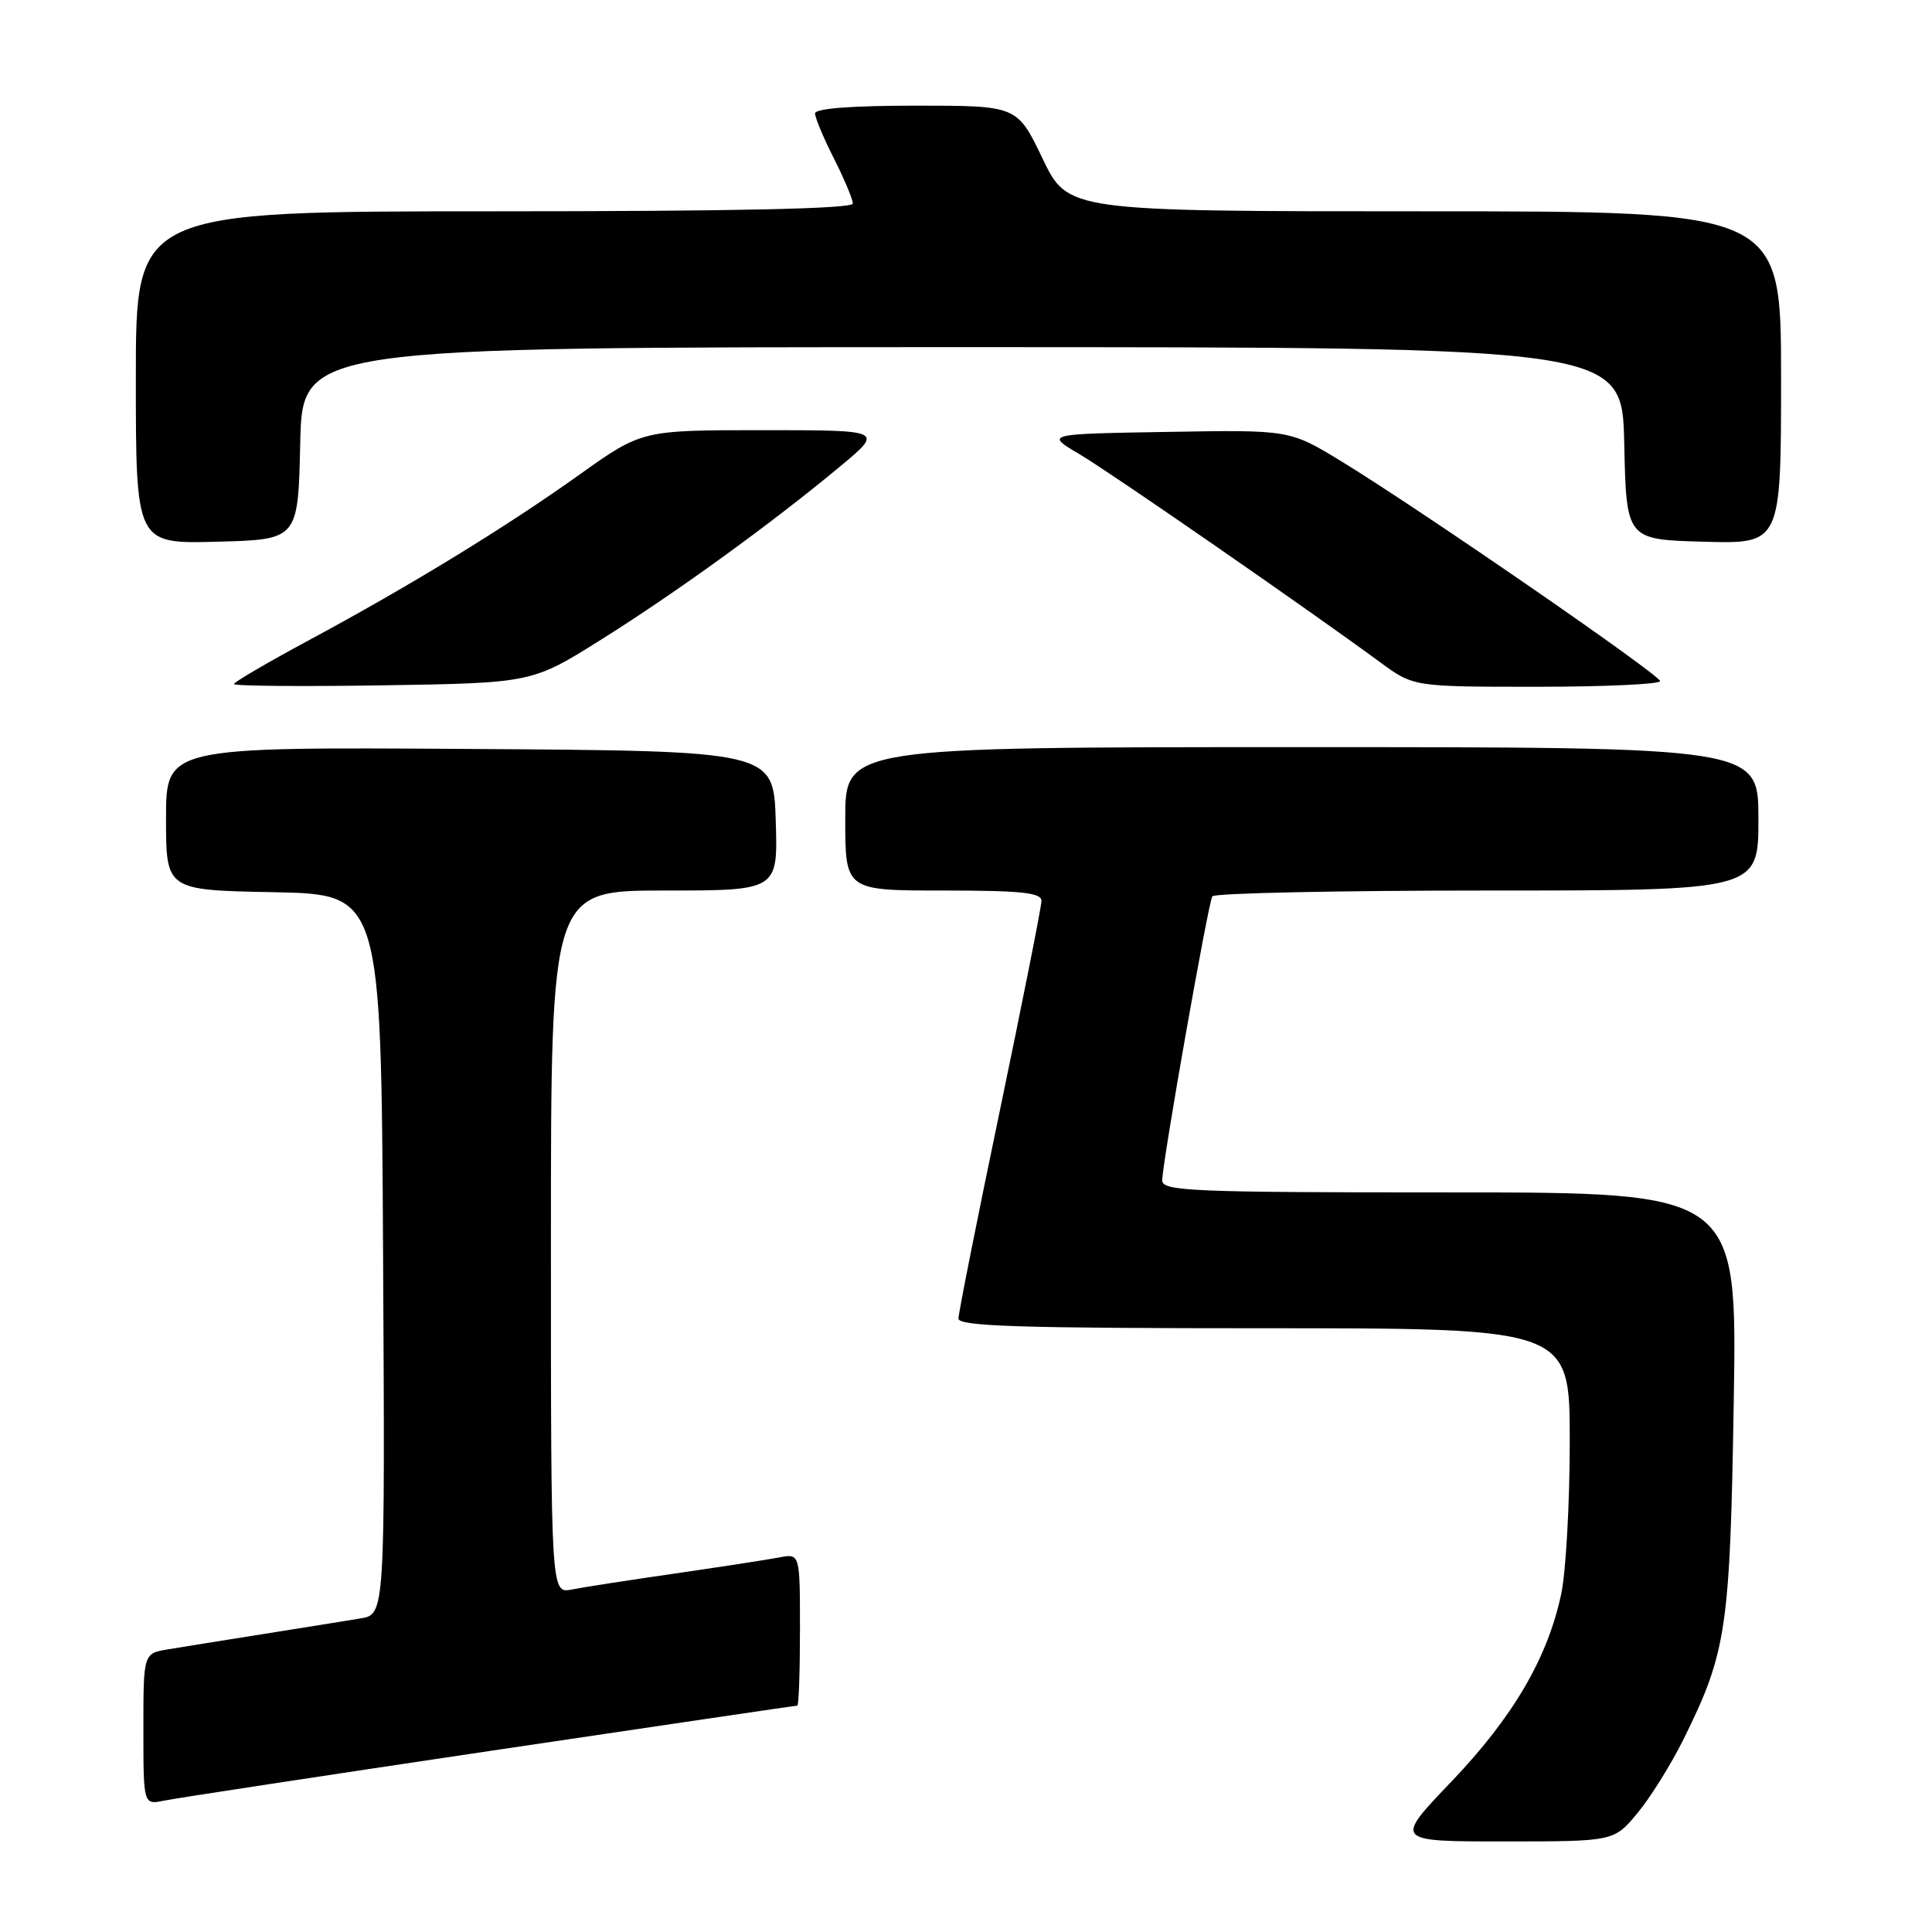 <?xml version="1.0" encoding="UTF-8" standalone="no"?>
<!DOCTYPE svg PUBLIC "-//W3C//DTD SVG 1.1//EN" "http://www.w3.org/Graphics/SVG/1.1/DTD/svg11.dtd" >
<svg xmlns="http://www.w3.org/2000/svg" xmlns:xlink="http://www.w3.org/1999/xlink" version="1.1" viewBox="0 0 256 256">
 <g >
 <path fill="currentColor"
d=" M 216.97 240.25 C 218.68 238.19 221.43 233.78 223.08 230.45 C 228.78 218.94 229.24 215.87 229.73 185.75 C 230.19 158.00 230.19 158.00 192.09 158.00 C 157.93 158.00 154.00 157.84 154.00 156.41 C 154.00 154.12 160.08 119.68 160.64 118.77 C 160.90 118.35 177.29 118.00 197.06 118.00 C 233.00 118.00 233.00 118.00 233.00 108.50 C 233.00 99.00 233.00 99.00 172.50 99.00 C 112.00 99.00 112.00 99.00 112.00 108.50 C 112.00 118.00 112.00 118.00 125.00 118.00 C 135.33 118.00 138.00 118.28 138.00 119.37 C 138.00 120.12 135.52 132.59 132.50 147.09 C 129.47 161.59 127.00 174.02 127.00 174.72 C 127.00 175.74 135.32 176.00 167.50 176.00 C 208.00 176.00 208.00 176.00 208.00 190.95 C 208.00 199.17 207.49 208.29 206.87 211.20 C 205.07 219.69 200.50 227.50 192.33 236.06 C 184.73 244.00 184.73 244.00 199.29 244.00 C 213.85 244.00 213.85 244.00 216.97 240.25 Z  M 64.90 232.01 C 87.13 228.71 105.46 226.00 105.65 226.00 C 105.84 226.00 106.00 221.46 106.00 215.92 C 106.00 205.84 106.00 205.84 103.25 206.37 C 101.74 206.66 95.55 207.61 89.50 208.49 C 83.45 209.36 77.26 210.32 75.75 210.62 C 73.00 211.16 73.00 211.16 73.00 164.58 C 73.00 118.00 73.00 118.00 88.04 118.00 C 103.08 118.00 103.08 118.00 102.79 108.75 C 102.50 99.50 102.50 99.50 62.25 99.24 C 22.00 98.98 22.00 98.98 22.00 108.46 C 22.00 117.95 22.00 117.95 36.25 118.22 C 50.50 118.50 50.50 118.50 50.76 166.20 C 51.02 213.91 51.02 213.91 47.76 214.45 C 45.97 214.75 40.23 215.67 35.00 216.50 C 29.77 217.33 24.04 218.25 22.25 218.55 C 19.00 219.09 19.00 219.09 19.00 229.12 C 19.00 239.16 19.00 239.16 21.75 238.59 C 23.26 238.28 42.68 235.32 64.90 232.01 Z  M 79.72 84.71 C 89.78 78.39 102.21 69.38 111.30 61.82 C 117.10 57.00 117.10 57.00 101.08 57.00 C 85.05 57.00 85.05 57.00 76.77 62.90 C 66.95 69.91 54.15 77.73 40.75 84.93 C 35.39 87.82 31.00 90.39 31.00 90.64 C 31.00 90.90 39.89 90.98 50.75 90.81 C 70.50 90.50 70.50 90.50 79.72 84.71 Z  M 219.97 90.25 C 219.93 89.40 187.98 67.37 177.69 61.10 C 170.88 56.95 170.88 56.95 154.69 57.23 C 138.50 57.50 138.50 57.50 143.00 60.16 C 147.21 62.65 173.07 80.55 182.90 87.77 C 187.30 91.00 187.30 91.00 203.65 91.00 C 212.64 91.00 219.98 90.66 219.97 90.25 Z  M 39.78 58.75 C 40.06 46.00 40.06 46.00 127.50 46.00 C 214.94 46.00 214.94 46.00 215.22 58.75 C 215.50 71.50 215.50 71.50 225.75 71.78 C 236.00 72.07 236.00 72.07 236.00 50.03 C 236.00 28.00 236.00 28.00 188.75 28.00 C 141.50 28.00 141.50 28.00 138.14 21.00 C 134.78 14.00 134.78 14.00 121.39 14.00 C 112.84 14.00 108.00 14.37 108.00 15.03 C 108.00 15.60 109.12 18.29 110.50 21.00 C 111.87 23.71 113.00 26.40 113.00 26.97 C 113.00 27.66 97.52 28.00 65.50 28.00 C 18.00 28.00 18.00 28.00 18.00 50.03 C 18.00 72.07 18.00 72.07 28.75 71.78 C 39.50 71.50 39.50 71.50 39.78 58.75 Z "/>
</g>
</svg>